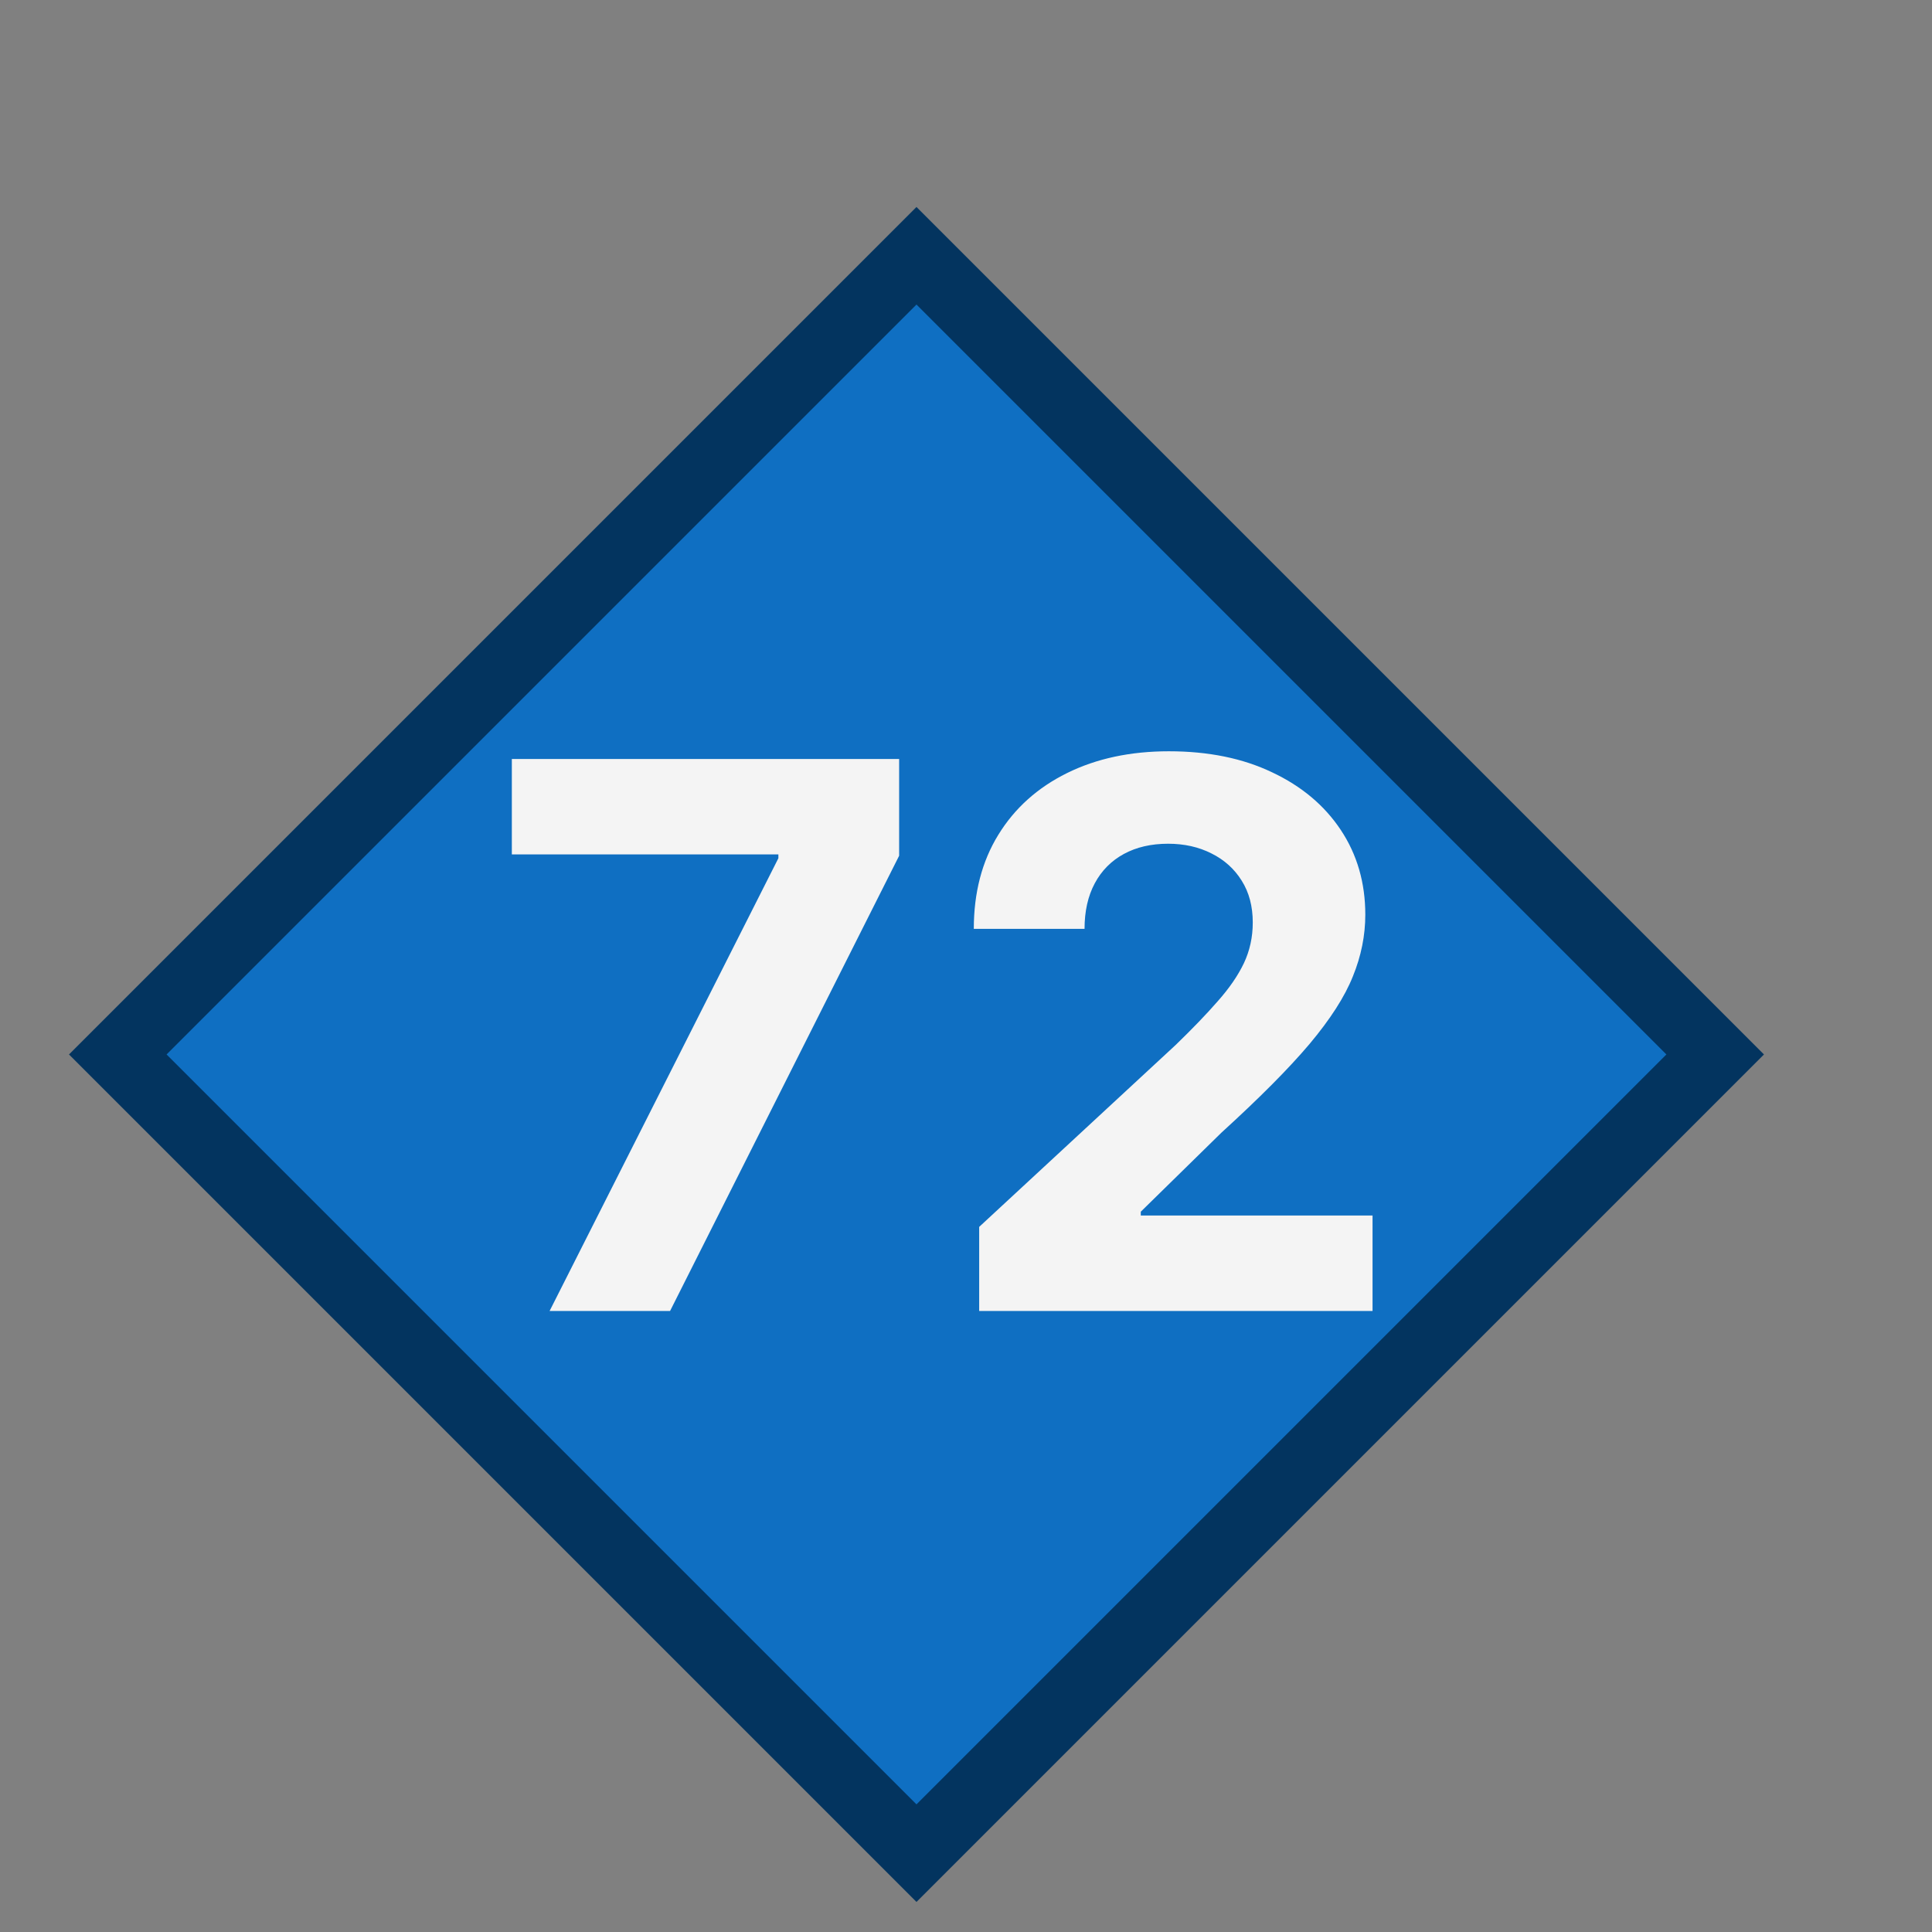 <?xml version="1.0" encoding="UTF-8" standalone="no"?>
<svg
   width="28"
   height="28"
   viewBox="0 0 28 28"
   fill="none"
   version="1.1"
   id="svg8"
   xmlns="http://www.w3.org/2000/svg"
   xmlns:svg="http://www.w3.org/2000/svg">
  <rect x="0" y="0" width="28" height="28" fill="#808080" stroke="none"/>
  <defs
     id="defs12" />
  <rect
     x="-9.599"
     y="12.013"
     width="16.37"
     height="16.37"
     transform="rotate(-45)"
     fill="#0f6fc2"
     stroke="#03345f"
     id="rect4" />
  <path
     d="M 7.965,19 11.281,12.438 V 12.383 H 7.418 V 11 h 5.613 v 1.402 L 9.711,19 Z m 6.226,0 v -1.219 l 2.848,-2.637 c 0.242,-0.234 0.445,-0.445 0.609,-0.633 0.167,-0.188 0.293,-0.371 0.379,-0.551 0.086,-0.182 0.129,-0.379 0.129,-0.59 0,-0.234 -0.053,-0.436 -0.16,-0.606 -0.107,-0.172 -0.253,-0.303 -0.438,-0.395 -0.185,-0.094 -0.395,-0.141 -0.629,-0.141 -0.245,0 -0.458,0.049 -0.641,0.148 -0.182,0.099 -0.323,0.241 -0.422,0.426 -0.099,0.185 -0.148,0.405 -0.148,0.66 h -1.605 c 0,-0.523 0.118,-0.978 0.355,-1.363 0.237,-0.386 0.569,-0.684 0.996,-0.895 0.427,-0.211 0.919,-0.316 1.476,-0.316 0.573,0 1.072,0.102 1.496,0.305 0.427,0.201 0.759,0.479 0.996,0.836 0.237,0.357 0.355,0.766 0.355,1.227 0,0.302 -0.06,0.6 -0.18,0.894 -0.117,0.294 -0.327,0.621 -0.629,0.981 -0.302,0.357 -0.728,0.785 -1.277,1.285 l -1.168,1.145 v 0.055 h 3.359 V 19 Z"
     fill="#f4f4f4"
     id="path6" />
</svg>
